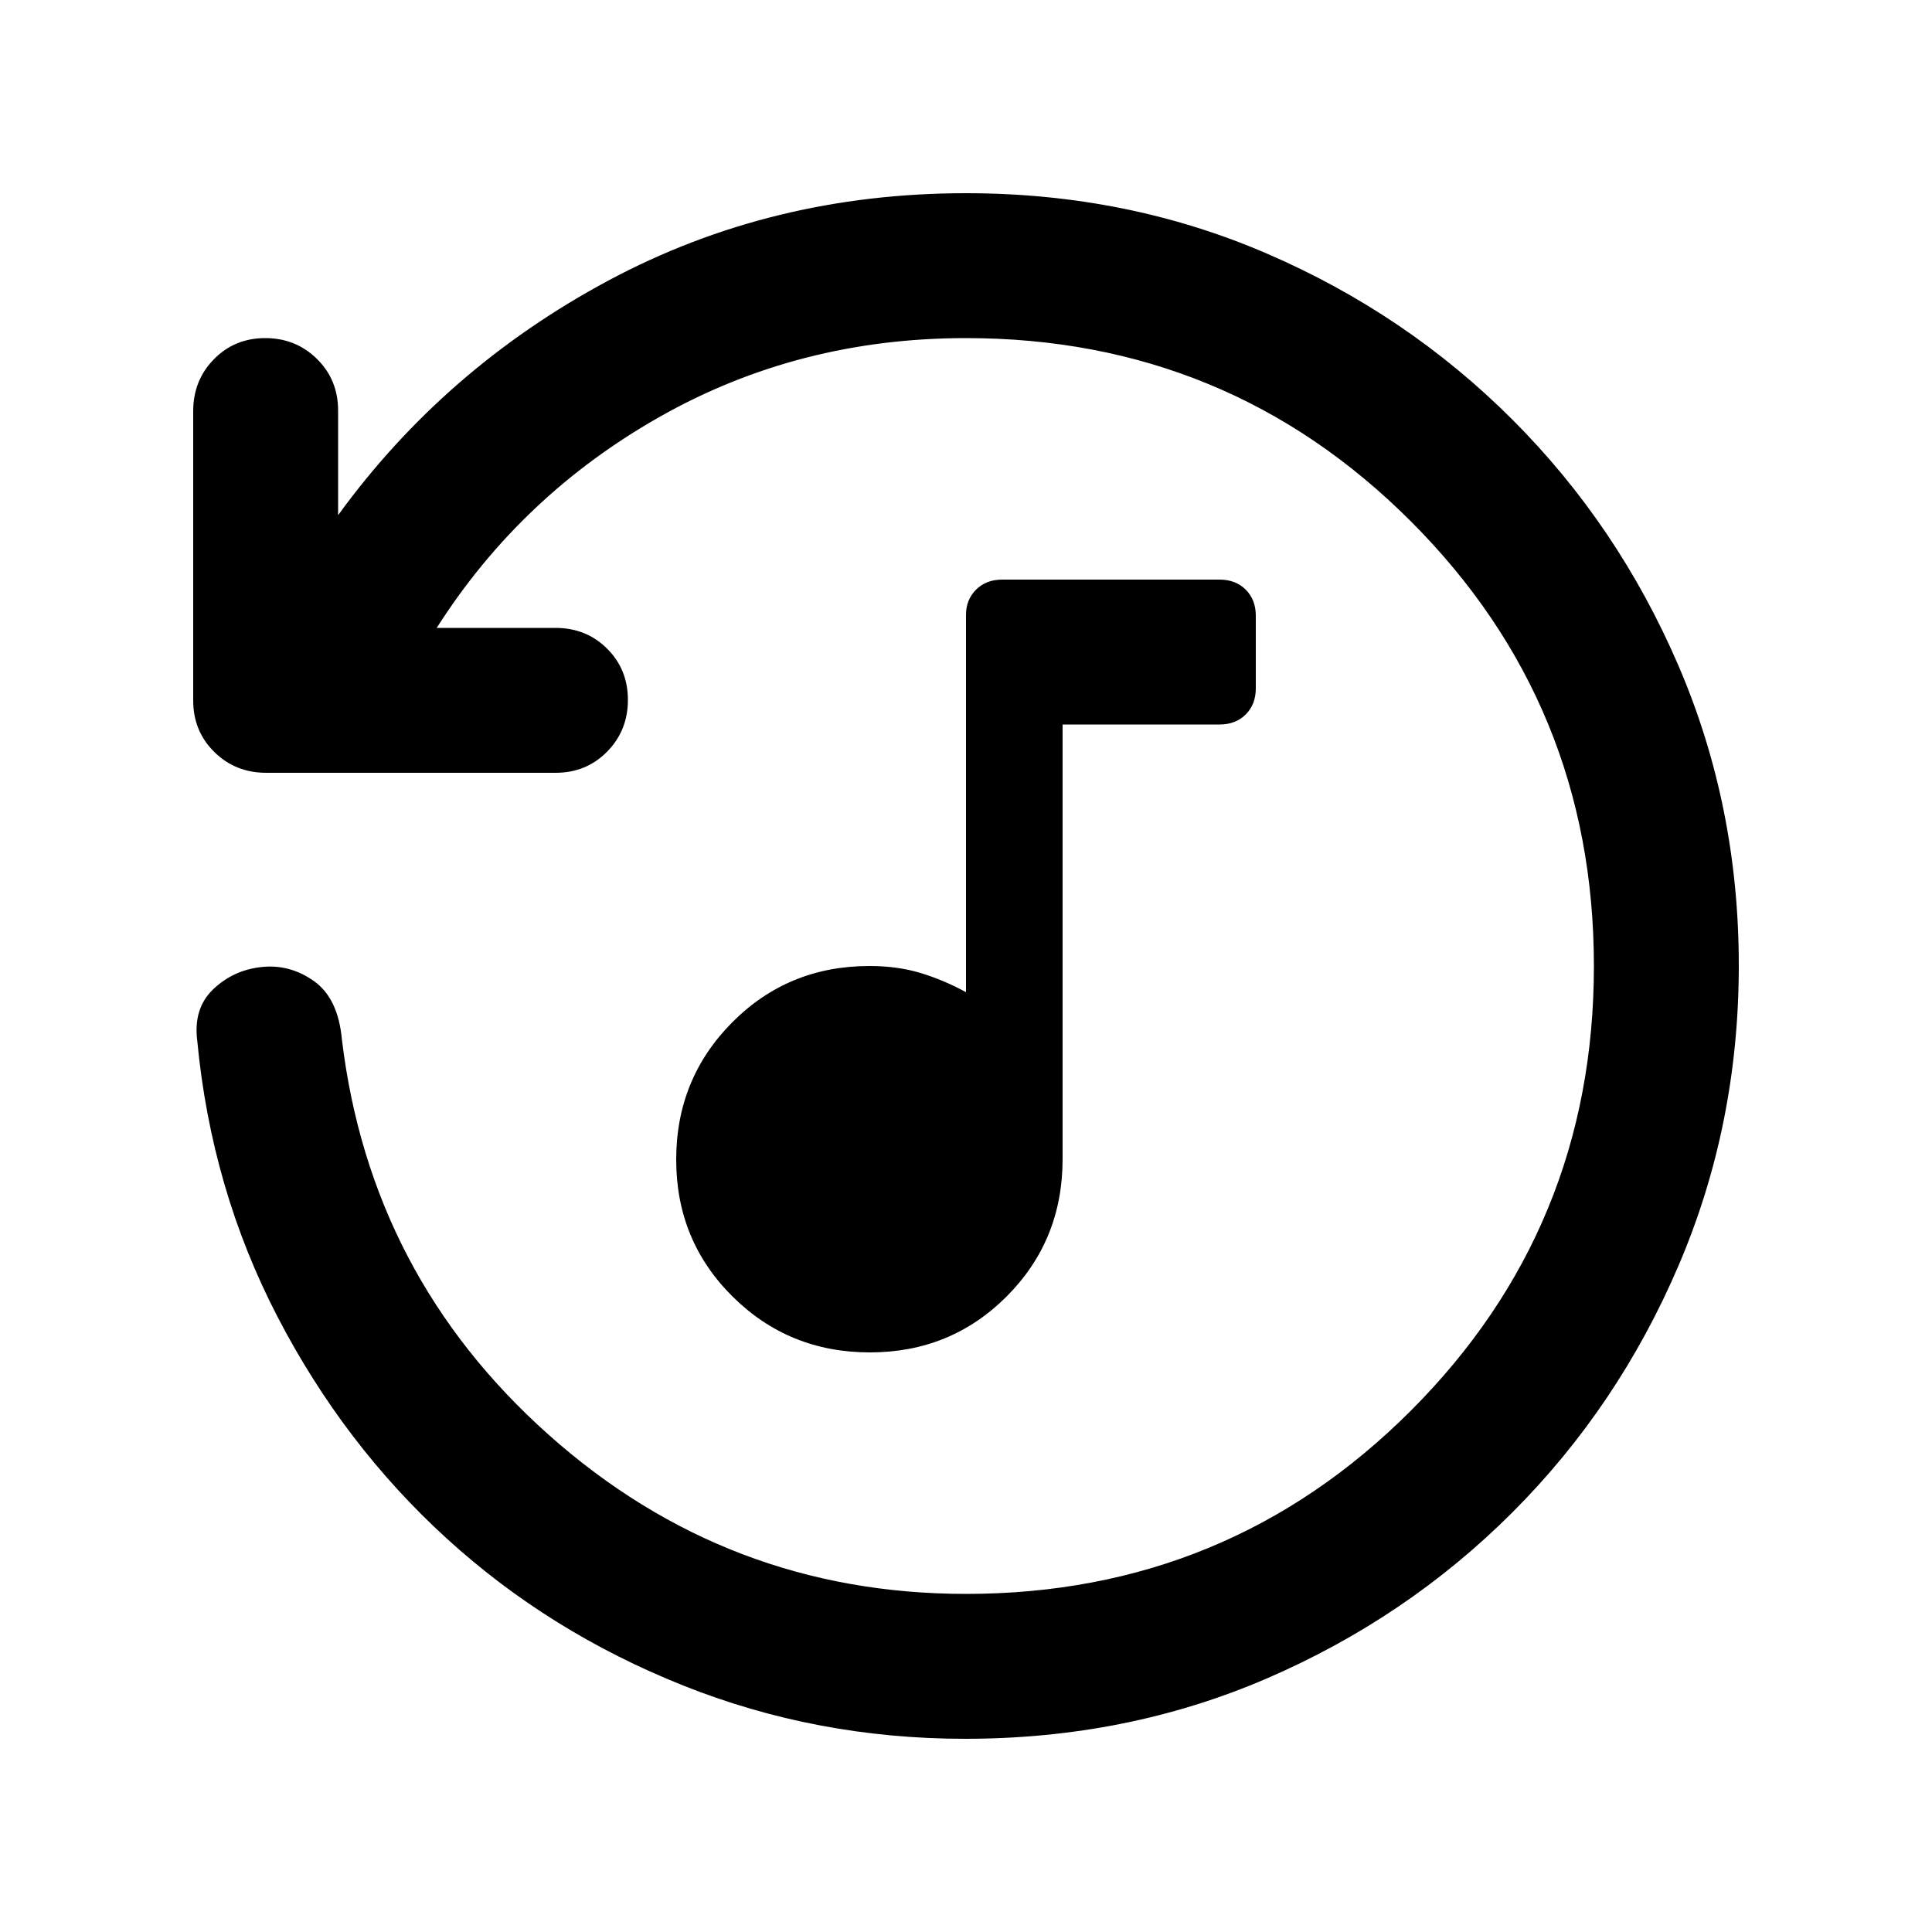 <svg xmlns="http://www.w3.org/2000/svg" height="20" viewBox="0 -960 960 960" width="20"><path d="M432.23-288Q392-288 364-315.77q-28-27.78-28-68Q336-424 363.84-452q27.84-28 68.16-28 14 0 25.5 3.5T480-467v-187.5q0-7.5 5-12.5t13-5h108q8 0 13 5t5 13v36q0 8-5 13t-13 5h-78v216q0 40.32-27.77 68.16-27.78 27.84-68 27.84ZM864-480.28Q864-401 834-331t-82.5 122.5Q699-156 629.5-126T479.52-96q-73.69 0-140.1-26.5Q273-149 222-195.5t-84-110Q105-369 98-443q-2-16 8-25.5t24-11q14-1.5 26 7t13.88 28.91Q184-326 272.7-247q88.7 79 207.3 79 130 0 221-91t91-221q0-130-91-221t-221-91q-83 0-152 39T217-648h59q15.3 0 25.65 10.29Q312-627.42 312-612.21t-10.33 25.71Q291.33-576 276.06-576H132.28q-15.28 0-25.78-10.33Q96-596.67 96-611.94v-143.78q0-15.28 10.29-25.78 10.29-10.5 25.5-10.5t25.71 10.35Q168-771.3 168-756v52q53-73 134.12-116.5T480-864q80 0 149.5 30t122 82.5Q804-699 834-629.28q30 69.73 30 149Z"/></svg>